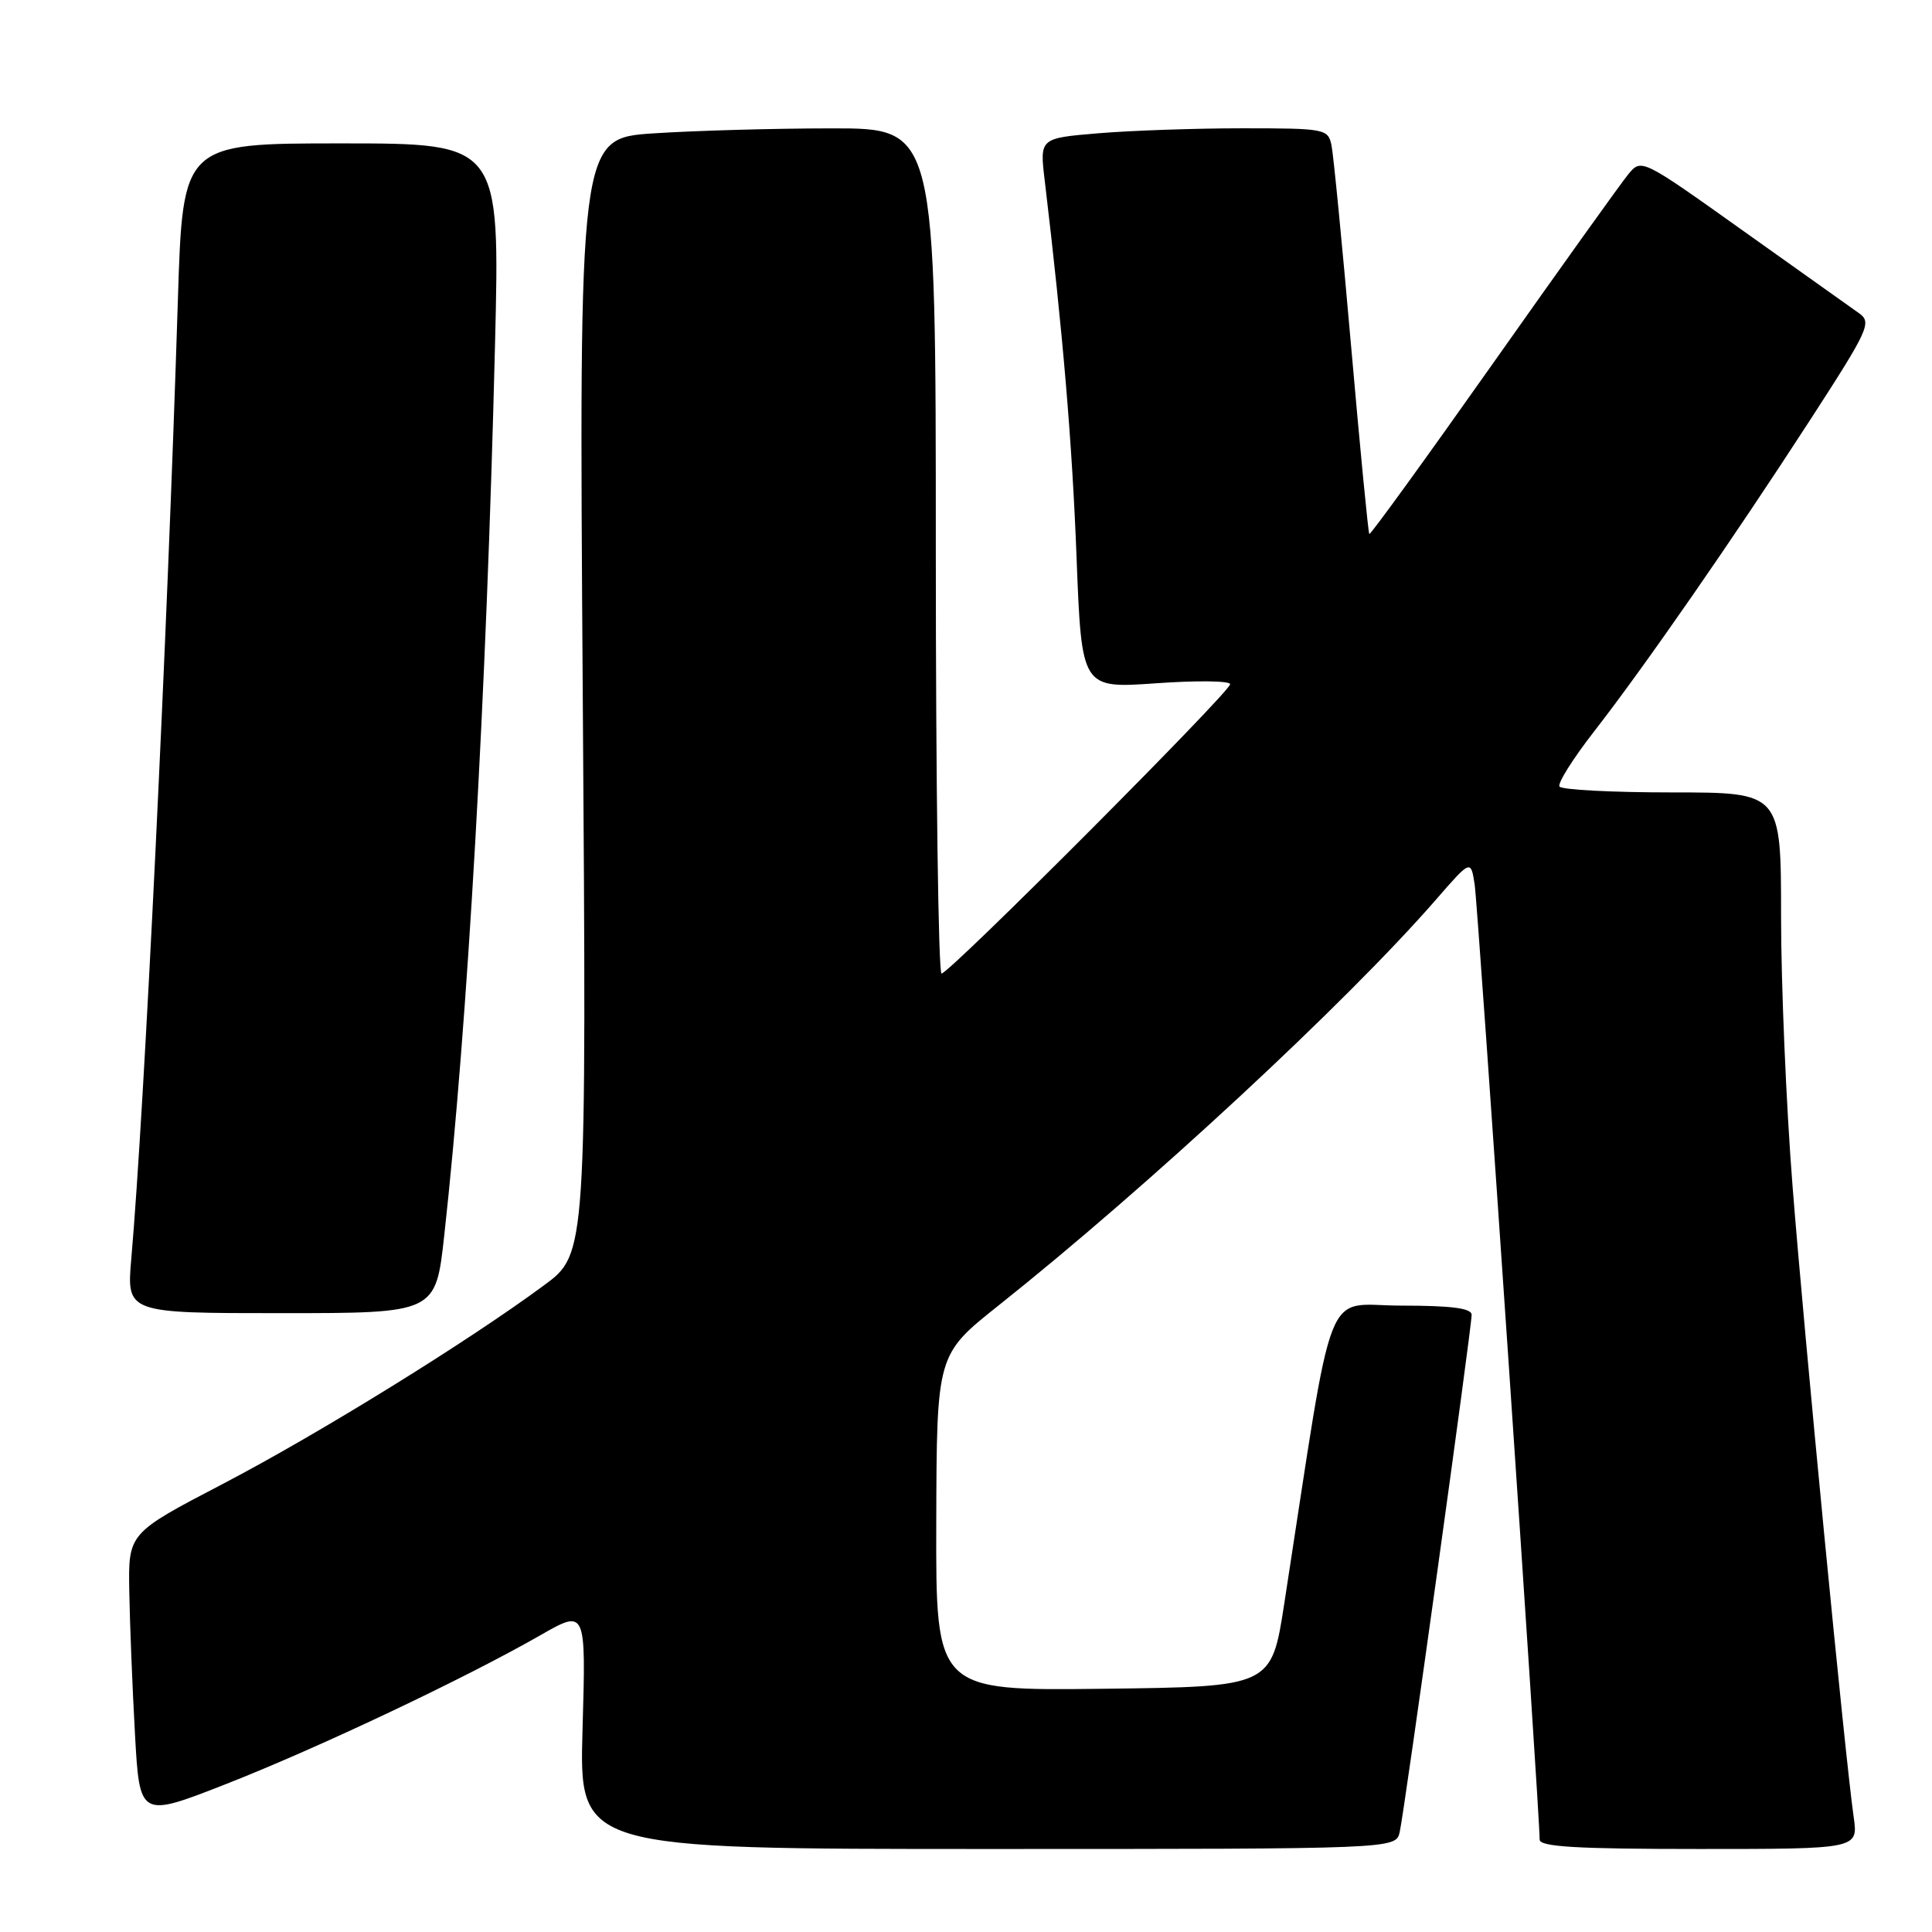 <?xml version="1.0" encoding="UTF-8" standalone="no"?>
<!DOCTYPE svg PUBLIC "-//W3C//DTD SVG 1.1//EN" "http://www.w3.org/Graphics/SVG/1.1/DTD/svg11.dtd" >
<svg xmlns="http://www.w3.org/2000/svg" xmlns:xlink="http://www.w3.org/1999/xlink" version="1.1" viewBox="0 0 256 256">
 <g >
 <path fill="currentColor"
d=" M 185.47 242.75 C 186.09 240.02 195.00 175.96 195.00 174.22 C 195.00 173.35 192.36 173.00 185.65 173.00 C 175.25 173.00 176.94 168.70 170.17 212.50 C 168.47 223.50 168.47 223.50 146.23 223.77 C 124.00 224.04 124.00 224.04 124.06 201.77 C 124.12 179.50 124.12 179.50 132.29 173.00 C 152.11 157.24 178.43 132.82 190.28 119.20 C 194.89 113.90 194.89 113.90 195.40 117.20 C 195.85 120.08 204.04 240.48 204.01 243.75 C 204.00 244.71 208.88 245.00 225.11 245.00 C 246.23 245.00 246.23 245.00 245.62 240.75 C 244.50 232.99 239.06 176.81 237.52 157.14 C 236.68 146.50 236.00 130.41 236.00 121.39 C 236.00 105.00 236.00 105.00 221.56 105.00 C 213.62 105.00 206.90 104.65 206.64 104.22 C 206.37 103.79 208.42 100.53 211.19 96.97 C 217.86 88.40 229.59 71.49 239.85 55.65 C 247.61 43.67 248.05 42.72 246.34 41.51 C 245.33 40.80 238.43 35.89 231.00 30.60 C 217.51 20.99 217.50 20.98 215.75 23.10 C 214.79 24.27 206.73 35.53 197.85 48.12 C 188.96 60.72 181.58 70.91 181.44 70.76 C 181.30 70.62 180.22 59.48 179.04 46.00 C 177.86 32.52 176.69 20.49 176.43 19.25 C 175.98 17.08 175.58 17.00 164.63 17.00 C 158.40 17.00 149.81 17.30 145.53 17.66 C 137.76 18.31 137.76 18.31 138.43 23.91 C 140.84 44.12 142.07 58.69 142.65 73.87 C 143.32 91.23 143.32 91.23 153.16 90.54 C 158.57 90.15 163.00 90.21 163.00 90.66 C 163.00 91.69 125.79 129.00 124.76 129.00 C 124.34 129.00 124.00 103.80 124.00 73.00 C 124.00 17.00 124.00 17.00 110.25 17.01 C 102.69 17.01 92.05 17.31 86.61 17.67 C 76.71 18.32 76.71 18.32 77.22 92.23 C 77.73 166.14 77.73 166.14 72.11 170.29 C 62.01 177.76 42.20 190.01 29.48 196.65 C 17.00 203.16 17.00 203.16 17.13 210.83 C 17.20 215.05 17.54 223.54 17.88 229.69 C 18.50 240.88 18.50 240.88 29.94 236.40 C 42.13 231.62 61.57 222.42 71.58 216.69 C 77.65 213.21 77.65 213.21 77.19 229.11 C 76.74 245.00 76.74 245.00 130.85 245.00 C 184.96 245.00 184.96 245.00 185.47 242.75 Z  M 58.86 163.75 C 61.99 135.39 64.44 92.44 65.59 45.75 C 66.25 19.00 66.25 19.00 45.23 19.00 C 24.22 19.00 24.22 19.00 23.57 39.75 C 22.15 84.86 19.13 146.92 17.40 166.75 C 16.77 174.00 16.77 174.00 37.25 174.00 C 57.73 174.00 57.73 174.00 58.86 163.75 Z "/>
</g>
</svg>